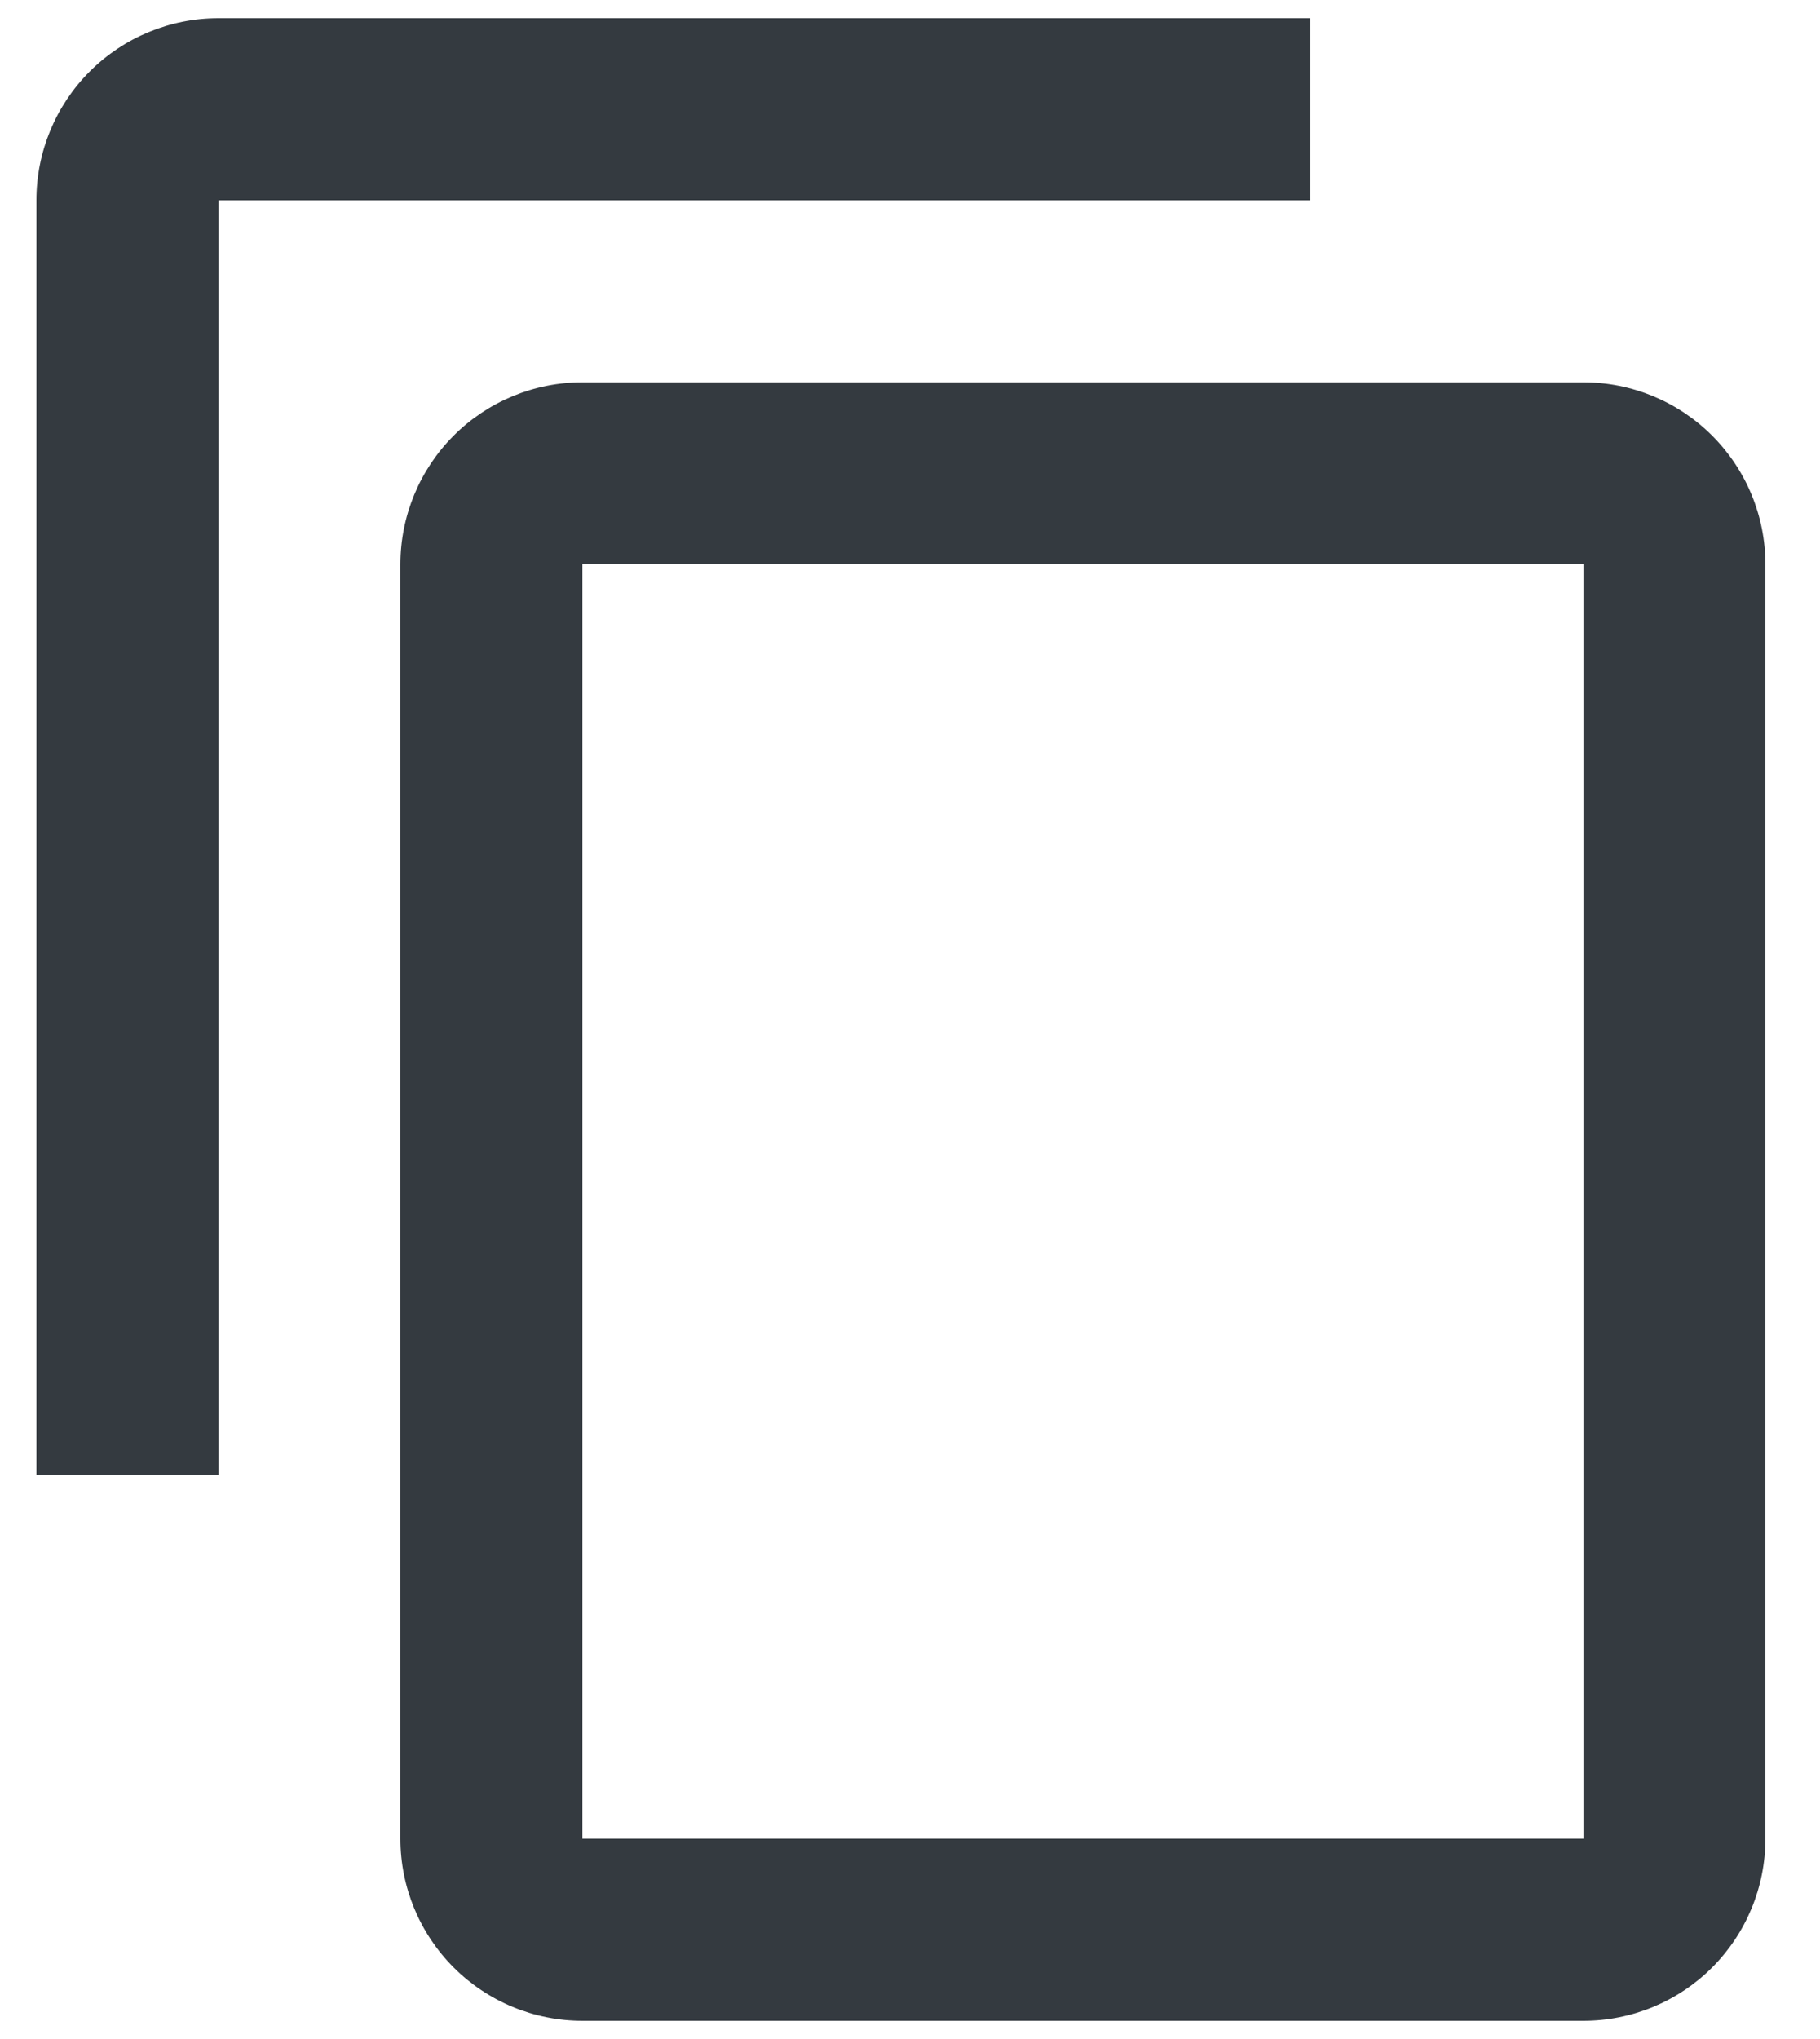 <svg width="25" height="28" viewBox="0 0 25 28" fill="none" xmlns="http://www.w3.org/2000/svg">
<path d="M21.75 25.25H8V7.75H21.75V25.25ZM21.75 5.25H8C7.337 5.25 6.701 5.513 6.232 5.982C5.763 6.451 5.5 7.087 5.5 7.75V25.25C5.5 25.913 5.763 26.549 6.232 27.018C6.701 27.487 7.337 27.75 8 27.75H21.75C22.413 27.75 23.049 27.487 23.518 27.018C23.987 26.549 24.25 25.913 24.25 25.25V7.75C24.25 7.087 23.987 6.451 23.518 5.982C23.049 5.513 22.413 5.25 21.75 5.25ZM18 0.25H3C2.337 0.25 1.701 0.513 1.232 0.982C0.763 1.451 0.5 2.087 0.5 2.75V20.25H3V2.75H18V0.25Z" fill="#343A40"/>
</svg>
